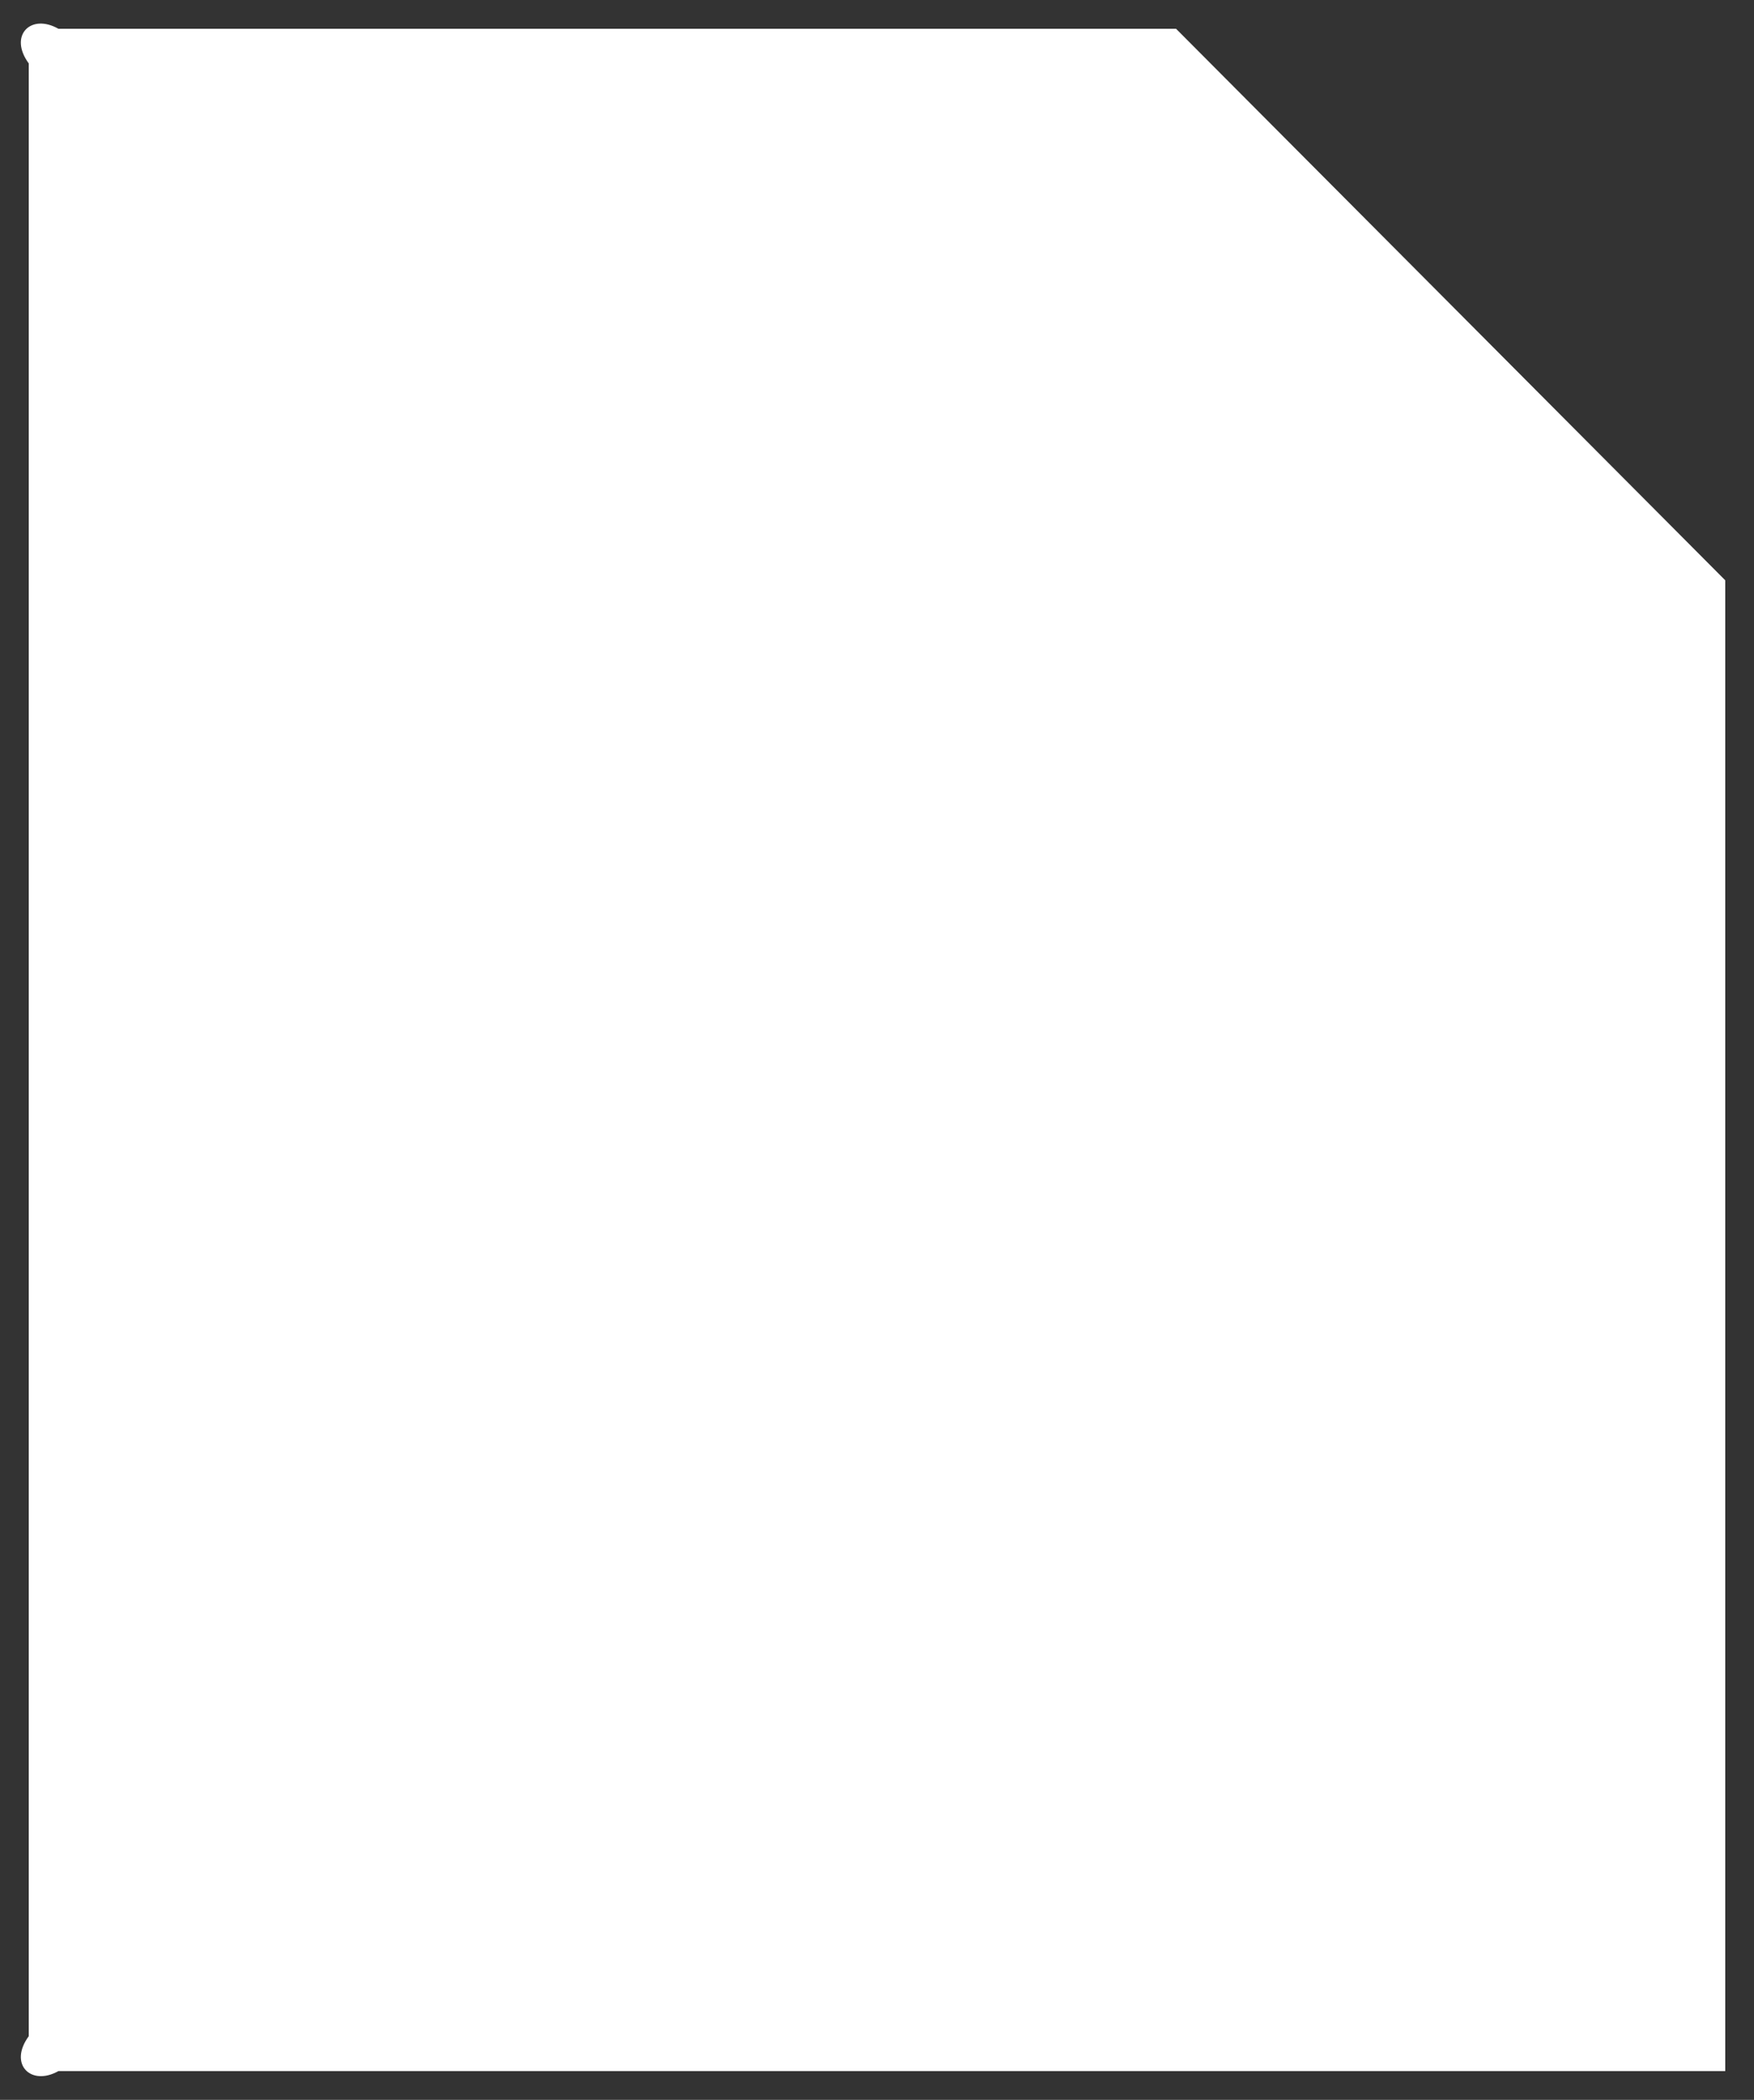 ﻿<?xml version="1.0" encoding="utf-8"?>
<svg version="1.1" xmlns:xlink="http://www.w3.org/1999/xlink" width="61px" height="73px" xmlns="http://www.w3.org/2000/svg">
  <rect width="100%" height="100%" fill="#333333" stroke="none"/>
  <g transform="matrix(1 0 0 1 -1565 -206 )">
    <path d="M 60 20.174  L 40.9 1  L 2.031 1  C 1.069 0.453  0.29 1.237  1 2.205  L 1 70.787  C 0.29 71.755  1.069 72.539  2.031 72  L 60 72  L 60 20.174  Z " fill-rule="nonzero" fill="#ffffff" stroke="none" transform="matrix(1 0 0 1 1565 206 )" />
  </g>
</svg>